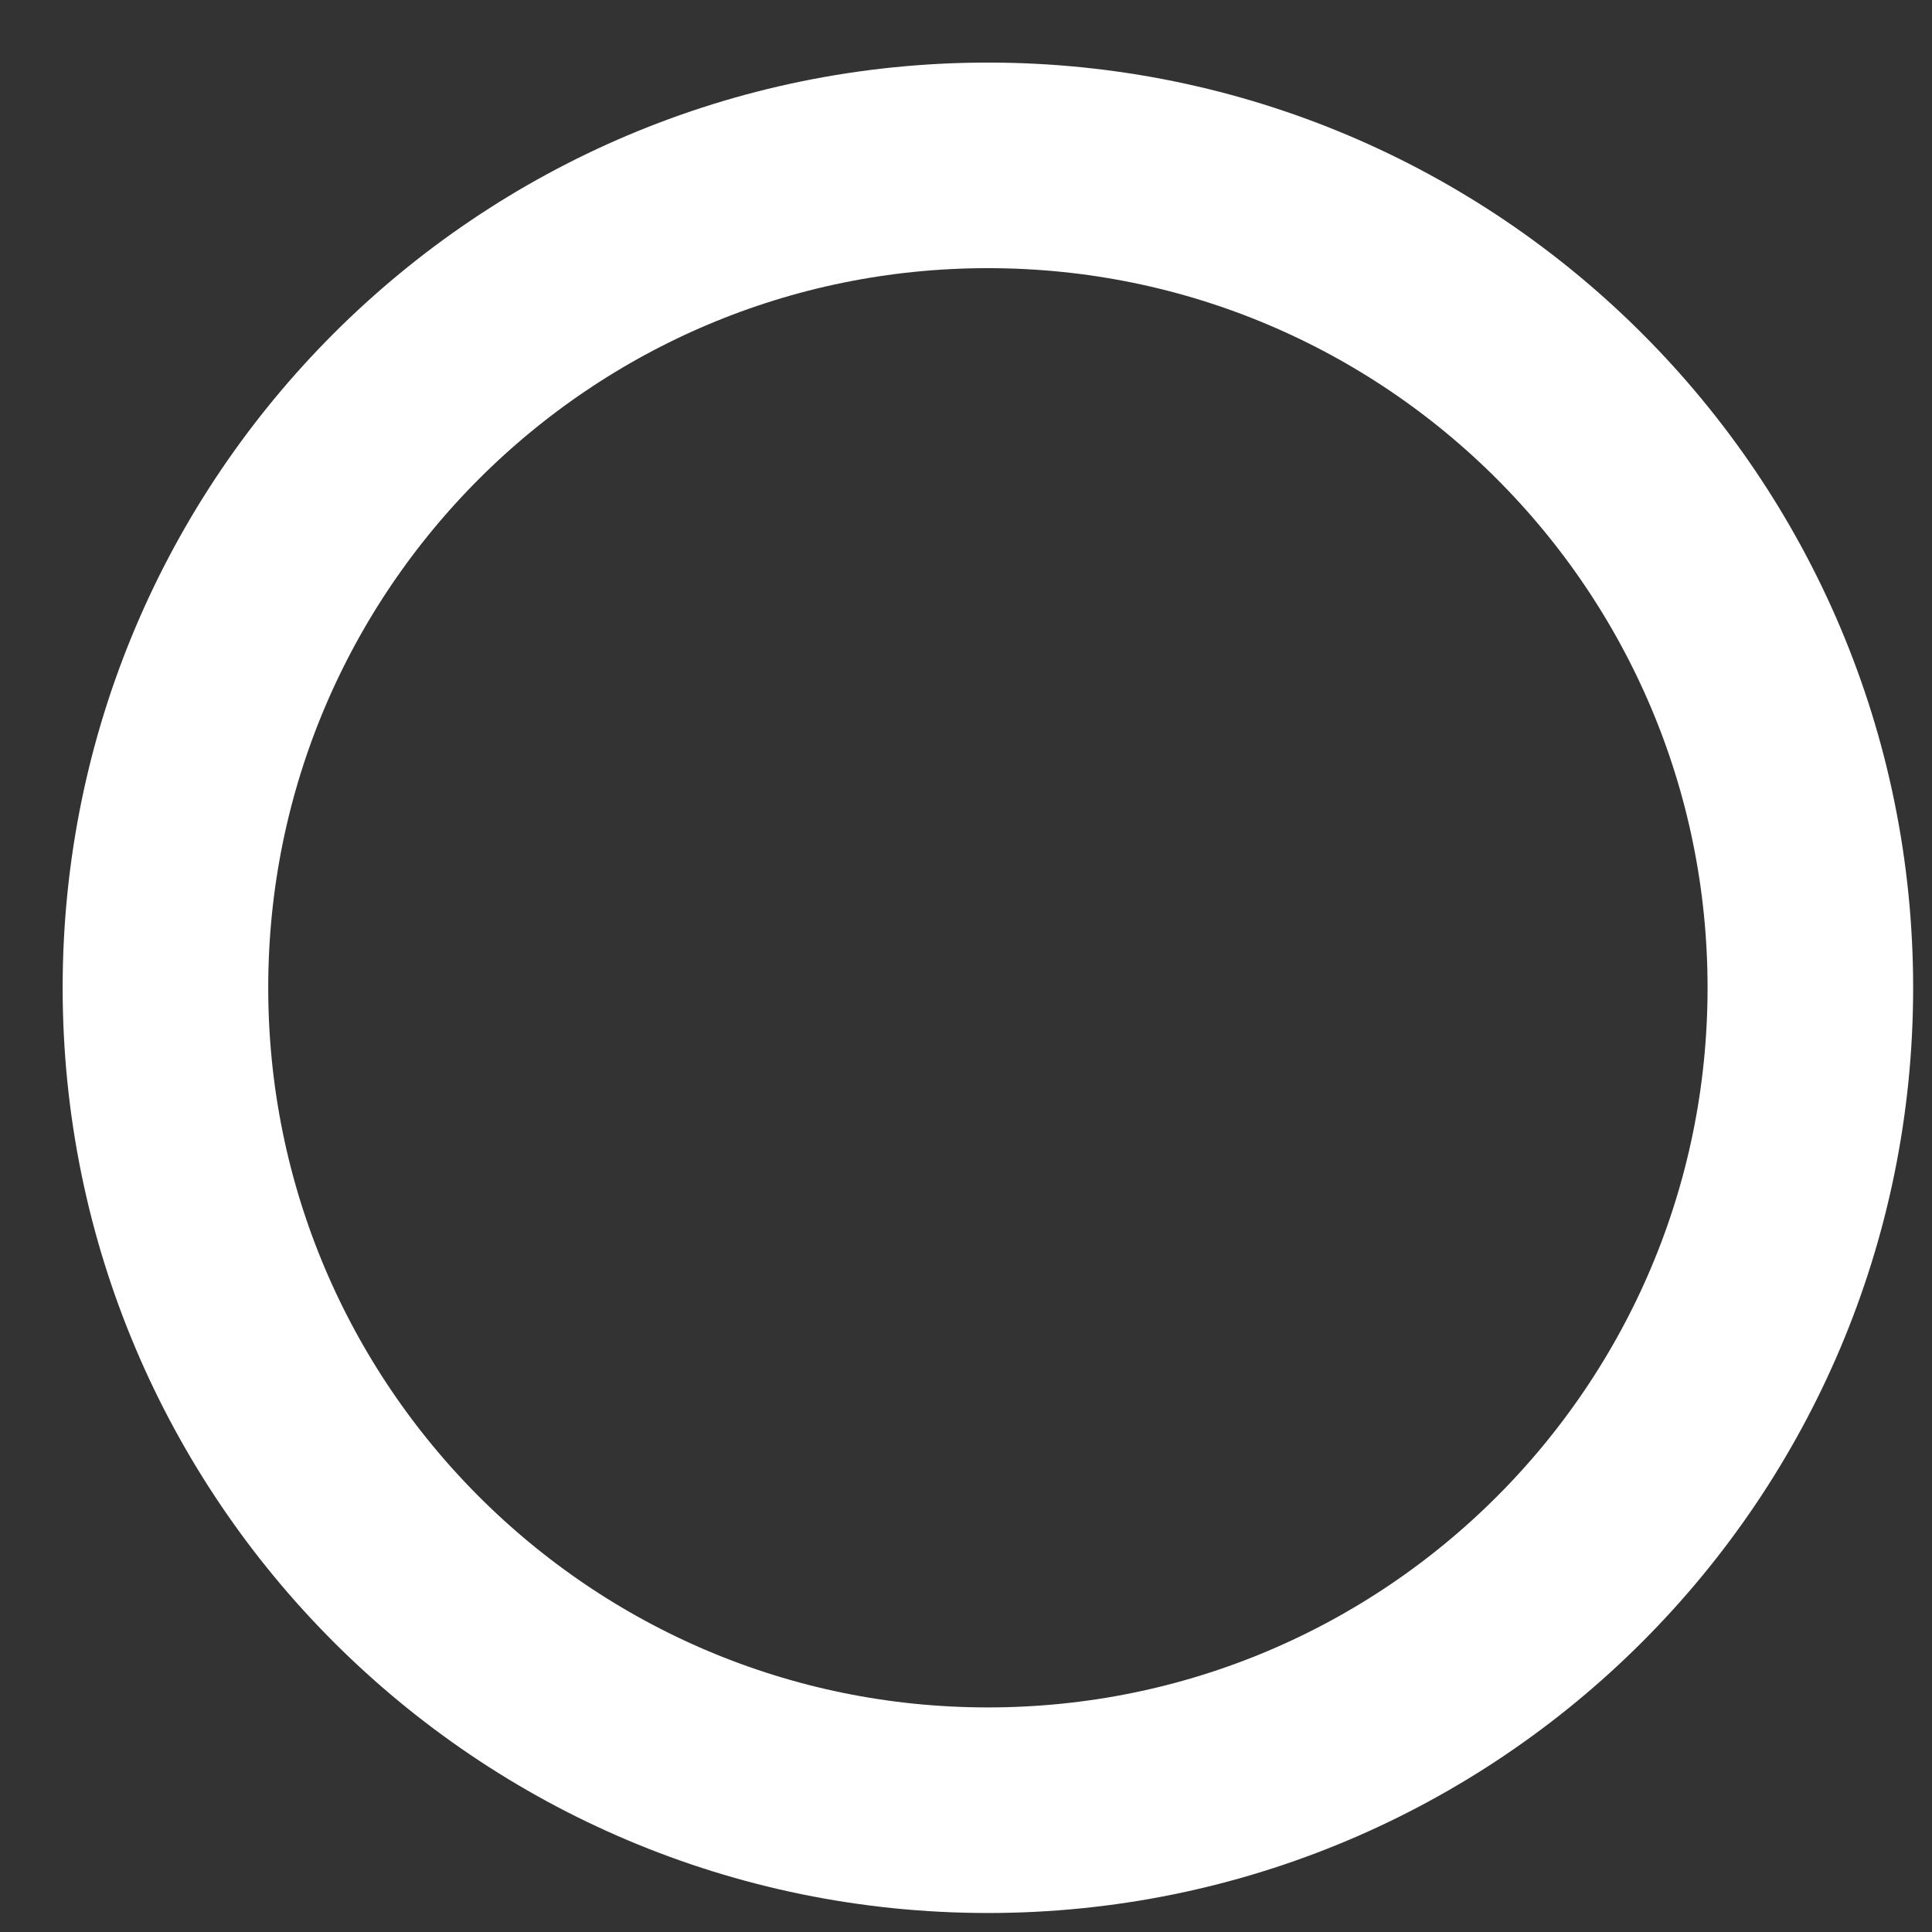 <svg width="27" height="27" viewBox="0 0 27 27" fill="none" xmlns="http://www.w3.org/2000/svg">
<rect x="0" y="0" width="27" height="27" fill="#333333" stroke="none"/>
<path d="M13.806 25.298C20.154 25.298 25.3 20.152 25.3 13.804C25.3 7.456 20.154 2.311 13.806 2.311C7.458 2.311 2.312 7.456 2.312 13.804C2.312 20.152 7.458 25.298 13.806 25.298Z" stroke="white" stroke-width="2.873" stroke-linecap="round" stroke-linejoin="round"/>
</svg>
